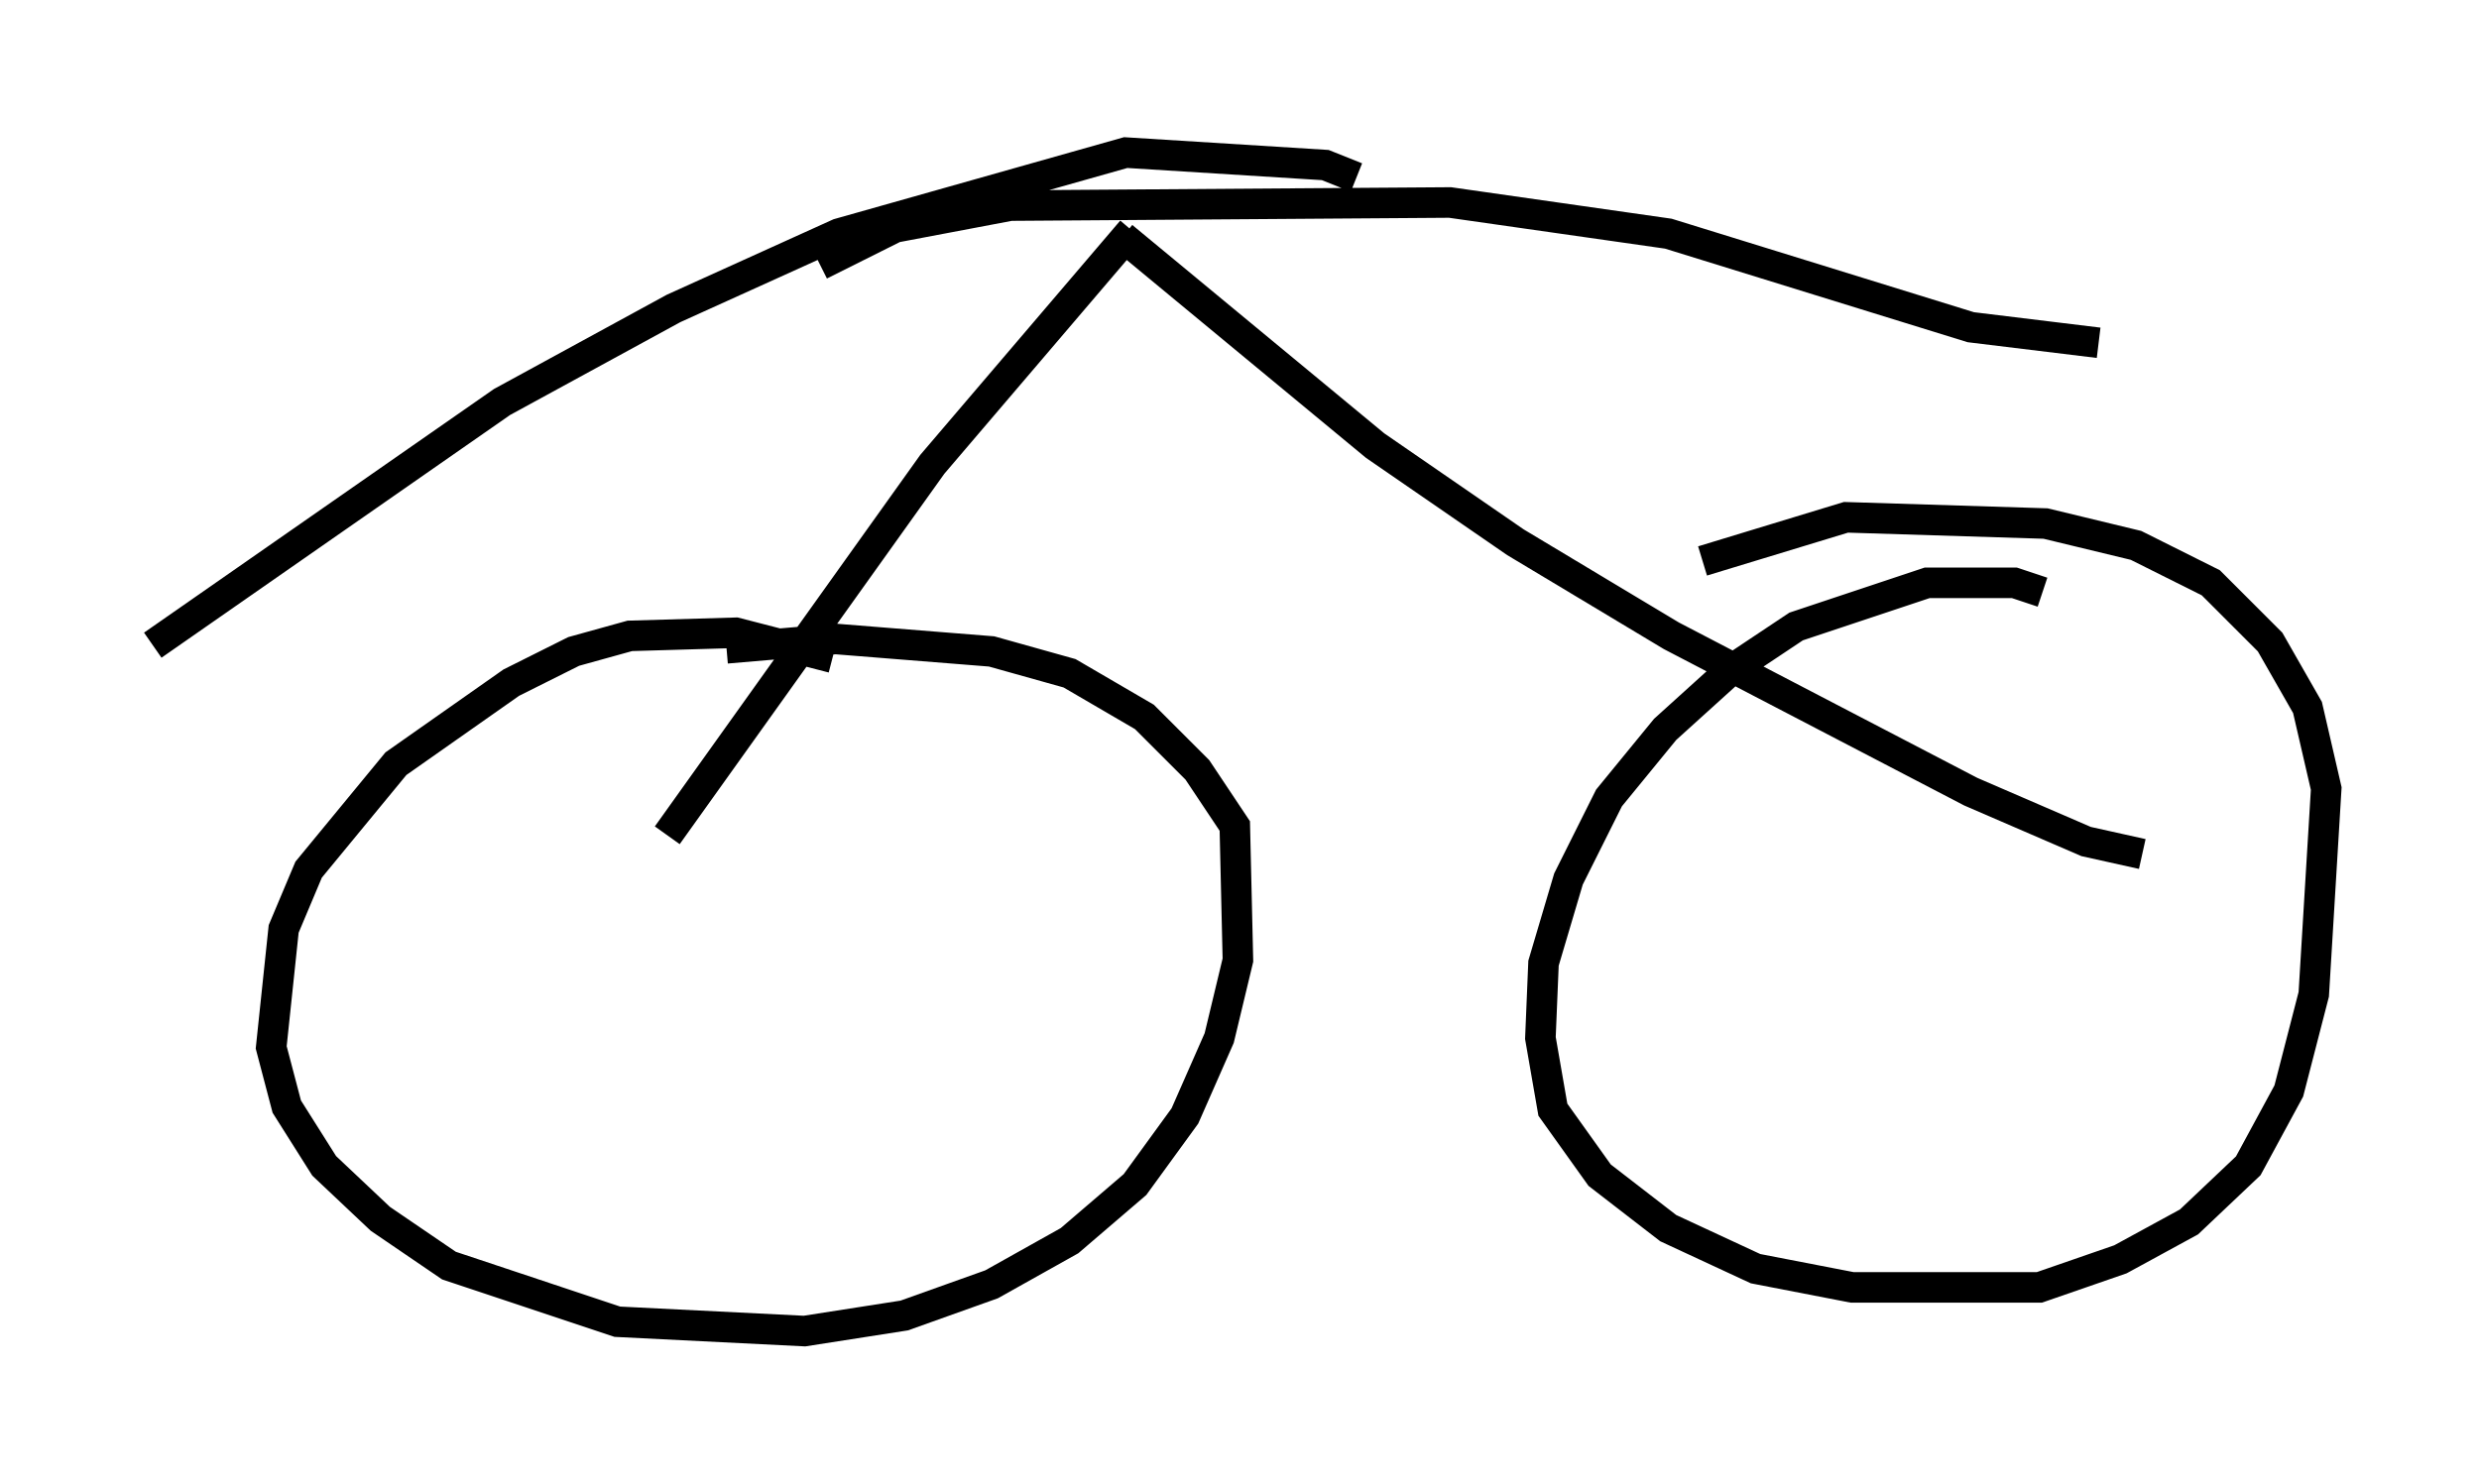 <?xml version="1.0" encoding="utf-8" ?>
<svg baseProfile="full" height="48.588" version="1.1" width="81.153" xmlns="http://www.w3.org/2000/svg" xmlns:ev="http://www.w3.org/2001/xml-events" xmlns:xlink="http://www.w3.org/1999/xlink"><defs /><rect fill="white" height="48.588" width="81.153" x="0" y="0" /><path d="M28.275, 22.354 m-1.021, -0.817 l-3.165, -0.817 -3.471, 0.102 l-1.838, 0.51 -2.042, 1.021 l-3.777, 2.654 -2.858, 3.471 l-0.817, 1.94 -0.408, 3.879 l0.51, 1.94 1.225, 1.94 l1.838, 1.735 2.246, 1.531 l5.513, 1.838 6.125, 0.306 l3.267, -0.51 2.858, -1.021 l2.552, -1.429 2.144, -1.838 l1.633, -2.246 1.123, -2.552 l0.613, -2.552 -0.102, -4.39 l-1.225, -1.838 -1.735, -1.735 l-2.45, -1.429 -2.552, -0.715 l-5.104, -0.408 -3.573, 0.306 m43.08, -1.838 l-0.919, -0.306 -2.858, 0.0 l-4.288, 1.429 -2.144, 1.429 l-2.144, 1.94 -1.838, 2.246 l-1.327, 2.654 -0.817, 2.756 l-0.102, 2.45 0.408, 2.348 l1.531, 2.144 2.246, 1.735 l2.858, 1.327 3.165, 0.613 l6.125, 0.0 2.654, -0.919 l2.246, -1.225 1.94, -1.838 l1.327, -2.45 0.817, -3.165 l0.408, -6.738 -0.613, -2.654 l-1.225, -2.144 -1.94, -1.94 l-2.45, -1.225 -2.96, -0.715 l-6.533, -0.204 -4.696, 1.429 m-18.681, -10.821 l-6.533, 7.656 -8.677, 12.148 m14.904, -19.6 l8.269, 6.84 4.594, 3.165 l5.104, 3.063 9.8, 5.104 l3.777, 1.633 1.838, 0.408 m-25.725, -22.152 l-1.021, -0.408 -6.533, -0.408 l-9.392, 2.654 -5.41, 2.45 l-5.615, 3.063 -11.433, 7.963 m21.846, -12.454 l2.45, -1.225 3.777, -0.715 l14.394, -0.102 7.146, 1.021 l9.902, 3.063 4.185, 0.51 " fill="none" stroke="black" stroke-width="1" /></svg>